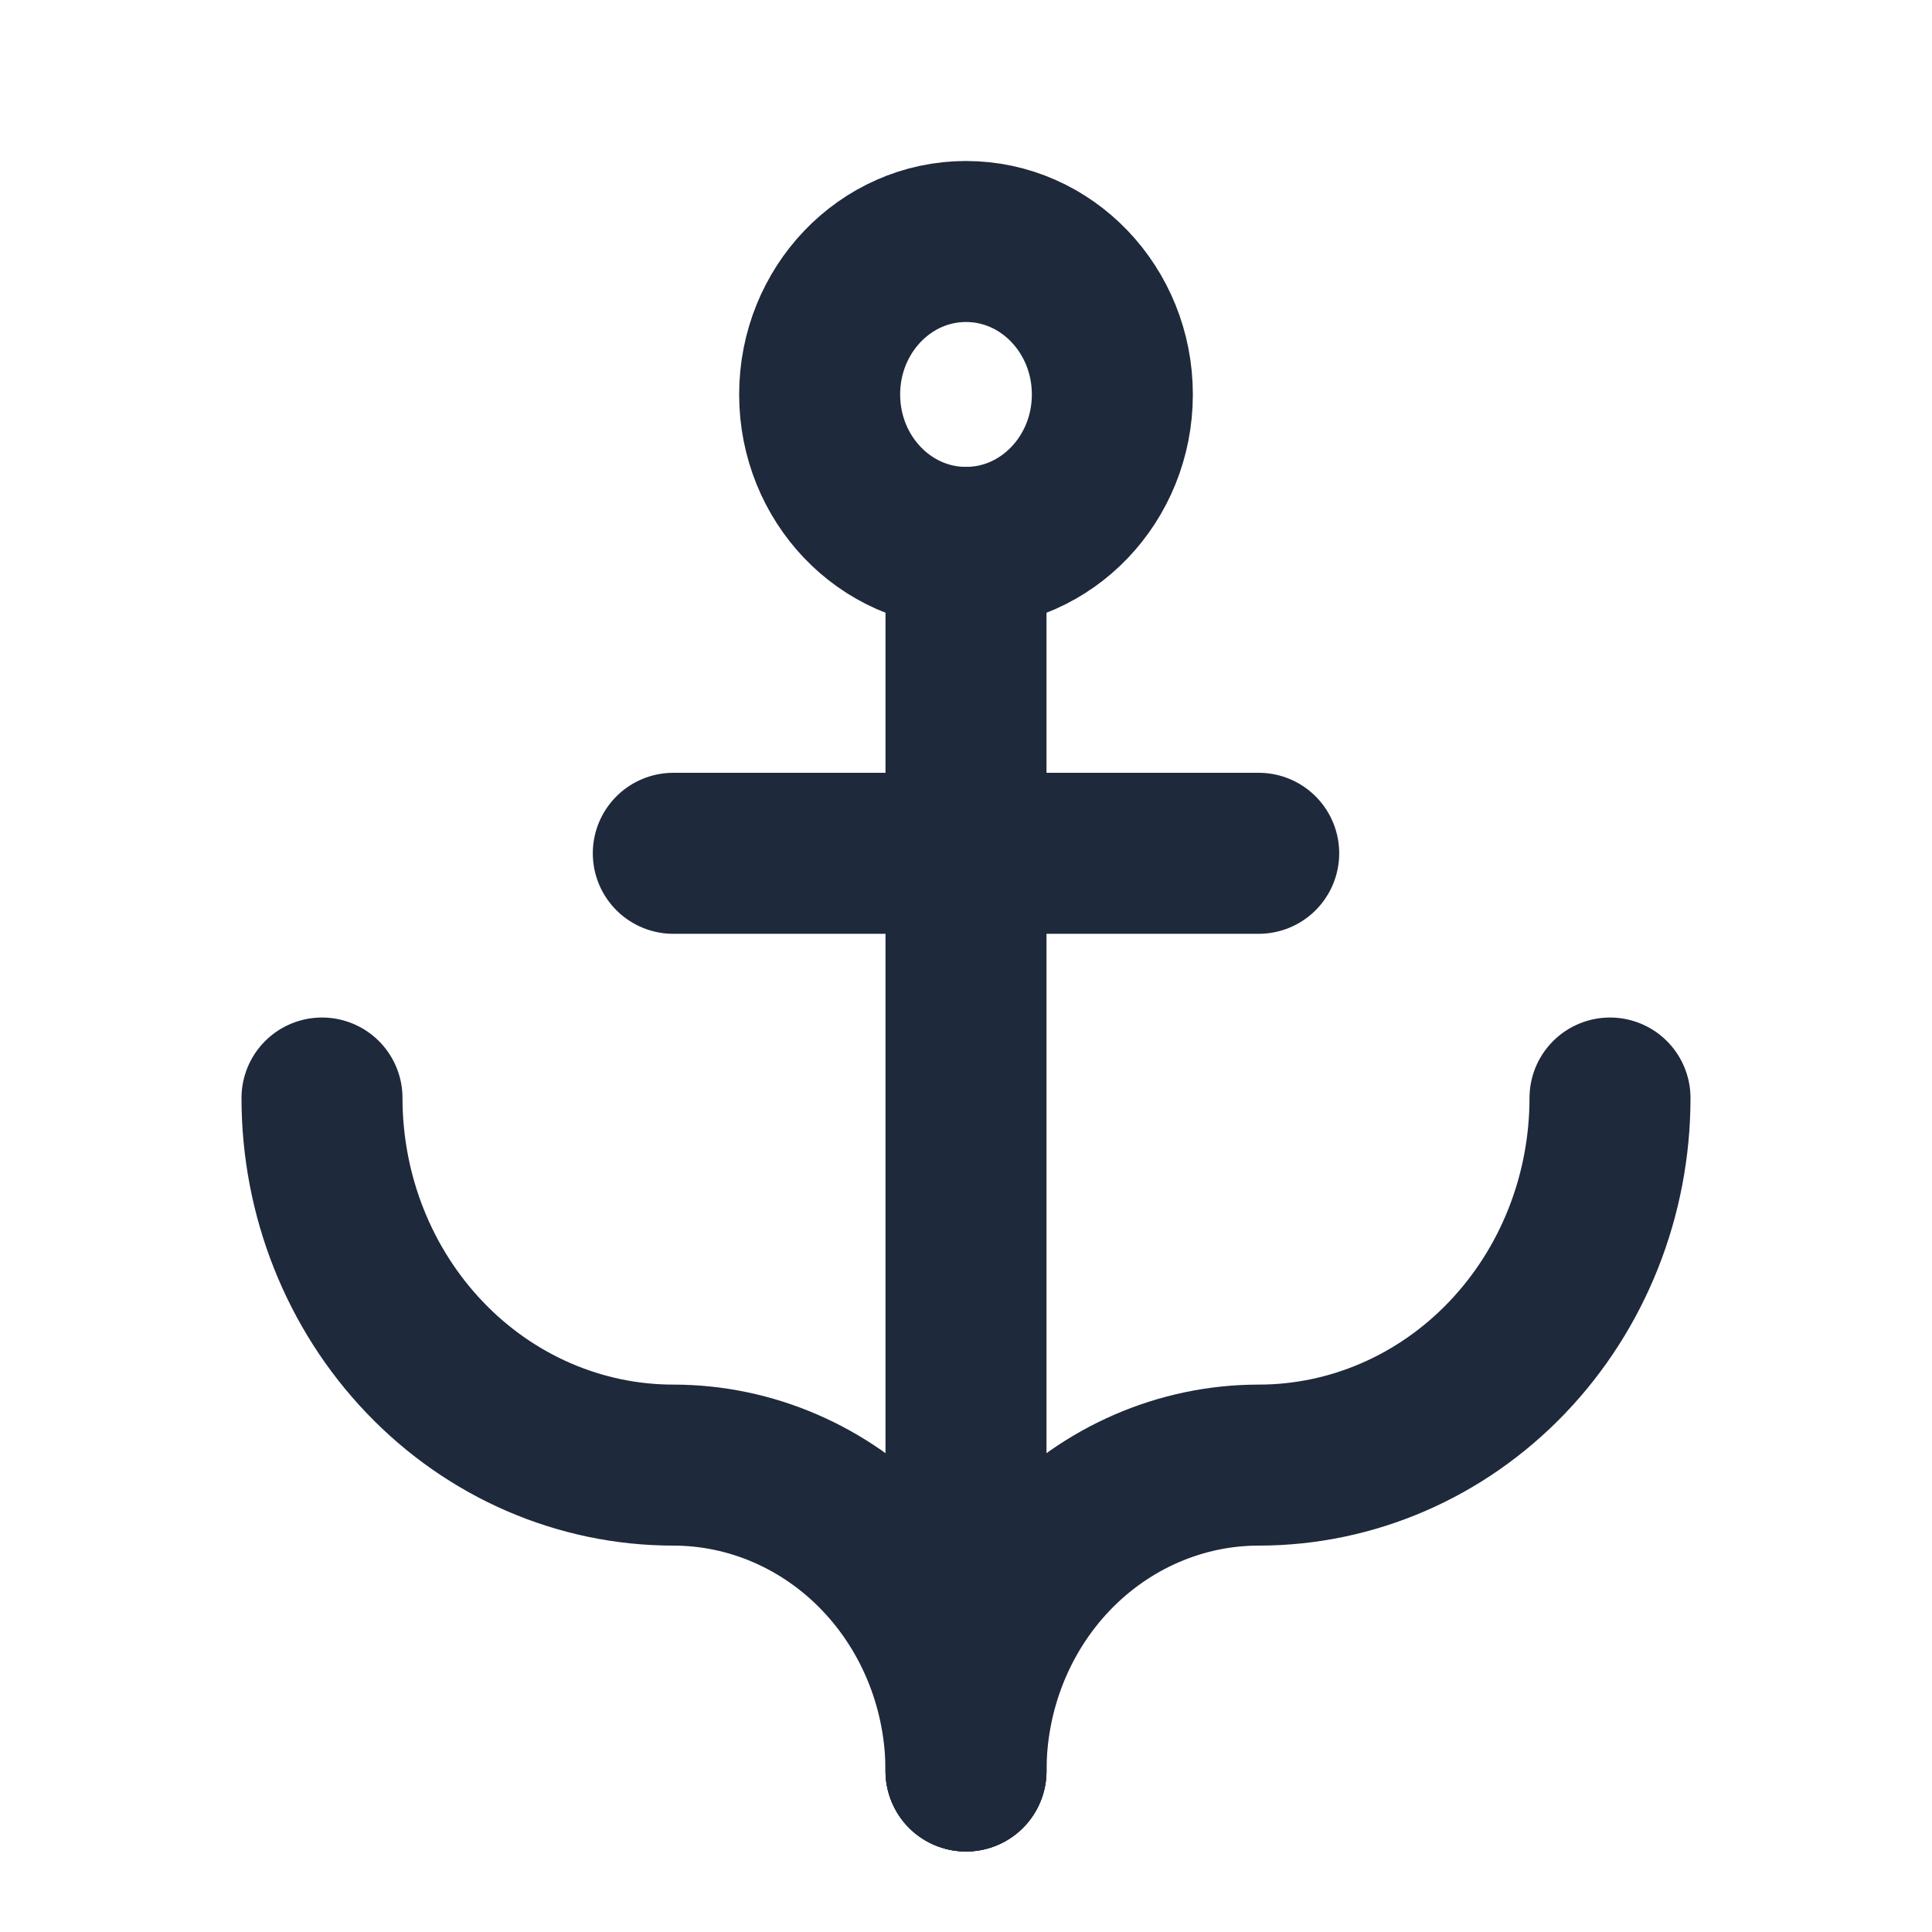 <svg width="24" height="24" viewBox="0 0 24 24" fill="none" xmlns="http://www.w3.org/2000/svg">
<path d="M12 6.8C13.004 6.8 13.818 5.949 13.818 4.9C13.818 3.851 13.004 3 12 3C10.996 3 10.182 3.851 10.182 4.9C10.182 5.949 10.996 6.8 12 6.8Z" stroke="#1E293B" stroke-width="2" stroke-linecap="round" stroke-linejoin="round"/>
<path d="M12 22V6.8" stroke="#1E293B" stroke-width="2" stroke-linecap="round" stroke-linejoin="round"/>
<path d="M8.364 10.6H15.636" stroke="#1E293B" stroke-width="2" stroke-linecap="round" stroke-linejoin="round"/>
<path d="M12 22C12 20.992 12.383 20.026 13.065 19.313C13.747 18.601 14.672 18.2 15.636 18.2C16.794 18.2 17.904 17.72 18.722 16.864C19.54 16.009 20 14.85 20 13.64" stroke="#1E293B" stroke-width="2" stroke-linecap="round" stroke-linejoin="round"/>
<path d="M12 22C12 20.992 11.617 20.026 10.935 19.313C10.253 18.601 9.328 18.2 8.364 18.2C7.206 18.2 6.096 17.72 5.278 16.864C4.46 16.009 4 14.85 4 13.64" stroke="#1E293B" stroke-width="2" stroke-linecap="round" stroke-linejoin="round"/>
</svg>
